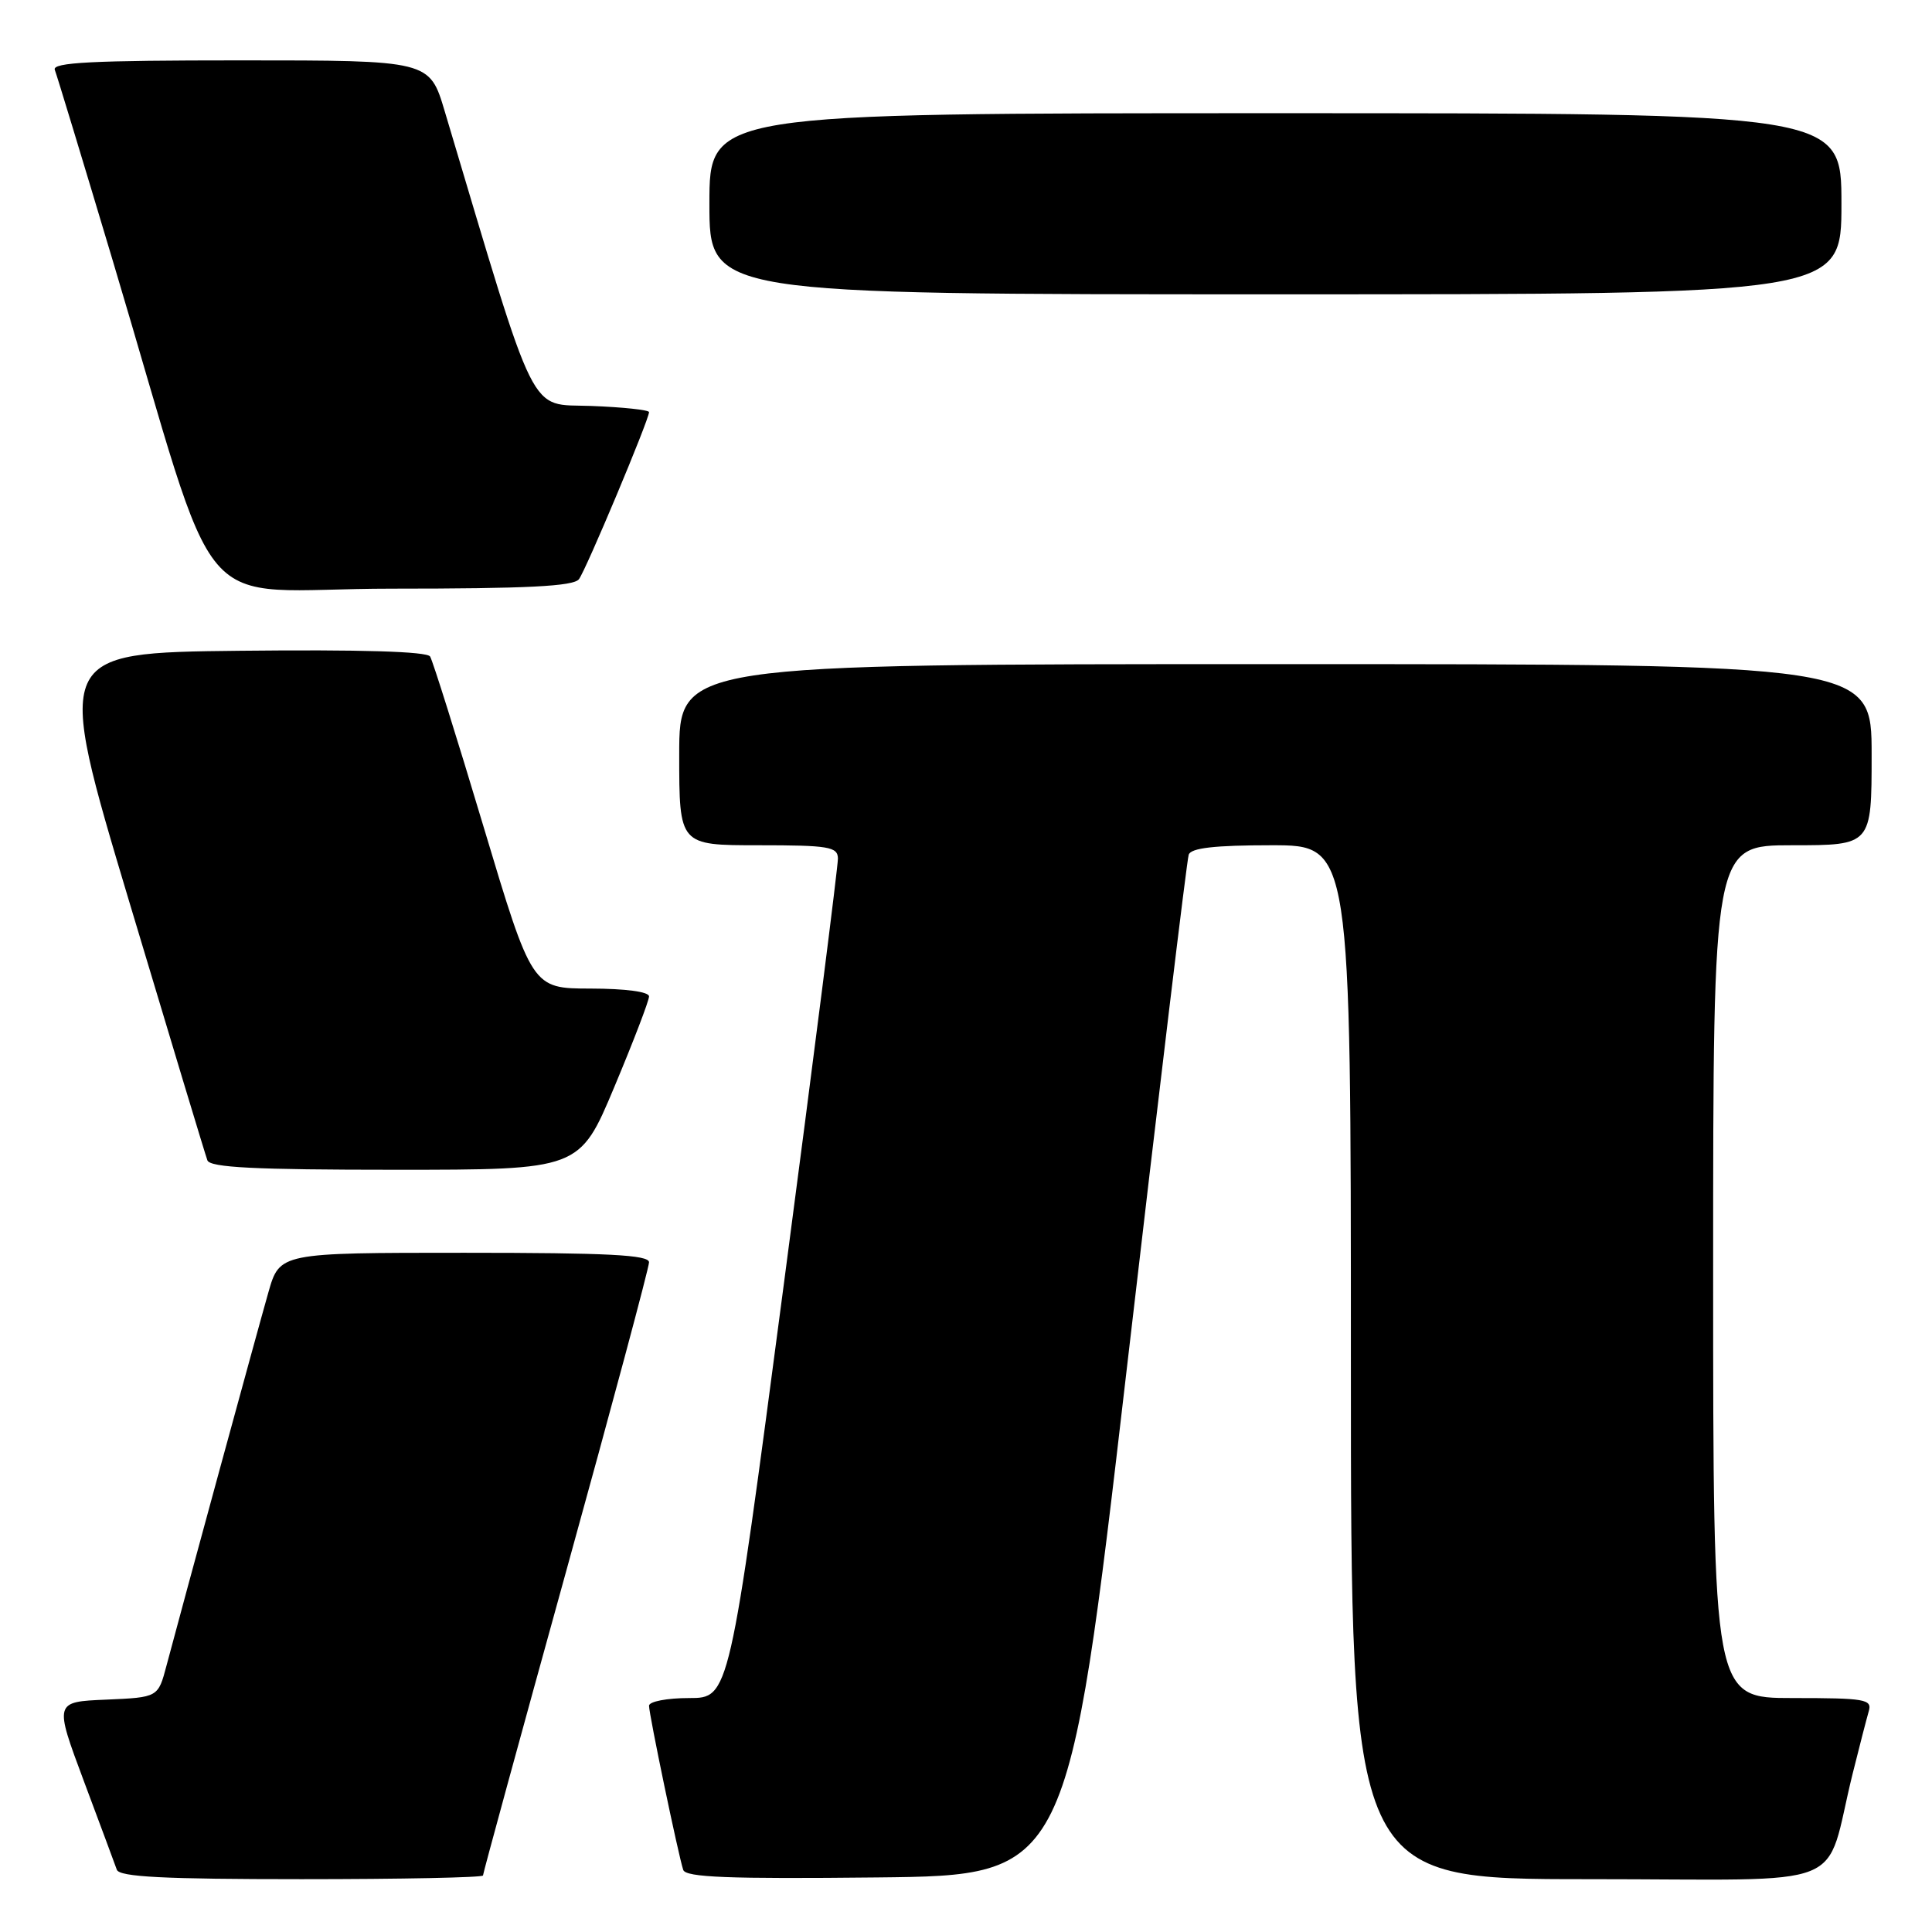 <?xml version="1.0" encoding="UTF-8" standalone="no"?>
<!DOCTYPE svg PUBLIC "-//W3C//DTD SVG 1.1//EN" "http://www.w3.org/Graphics/SVG/1.1/DTD/svg11.dtd" >
<svg xmlns="http://www.w3.org/2000/svg" xmlns:xlink="http://www.w3.org/1999/xlink" version="1.1" viewBox="0 0 256 256">
 <g >
 <path fill="currentColor"
d=" M 64.00 248.51 C 64.00 248.24 68.95 230.13 75.00 208.27 C 81.05 186.41 86.00 167.96 86.00 167.26 C 86.00 166.28 80.59 166.00 61.53 166.00 C 37.06 166.00 37.06 166.00 35.56 171.25 C 34.09 176.40 24.26 212.42 22.06 220.71 C 20.95 224.91 20.95 224.91 14.07 225.21 C 7.19 225.50 7.19 225.50 11.11 236.00 C 13.27 241.78 15.24 247.06 15.48 247.75 C 15.83 248.70 21.65 249.00 39.97 249.00 C 53.19 249.00 64.00 248.78 64.00 248.51 Z  M 149.29 181.50 C 153.57 144.65 157.27 113.94 157.51 113.25 C 157.81 112.36 160.94 112.00 168.47 112.00 C 179.00 112.00 179.00 112.00 179.00 180.50 C 179.00 249.00 179.00 249.00 210.46 249.00 C 246.03 249.00 241.58 250.78 245.49 235.00 C 246.38 231.43 247.34 227.71 247.62 226.75 C 248.09 225.16 247.16 225.00 237.57 225.00 C 227.00 225.00 227.00 225.00 227.00 168.50 C 227.00 112.00 227.00 112.00 237.50 112.00 C 248.00 112.00 248.00 112.00 248.00 100.00 C 248.00 88.00 248.00 88.00 169.00 88.00 C 90.00 88.00 90.00 88.00 90.00 100.00 C 90.00 112.00 90.00 112.00 100.50 112.00 C 109.82 112.00 111.00 112.20 111.03 113.75 C 111.05 114.71 107.82 140.14 103.85 170.25 C 96.63 225.00 96.63 225.00 91.32 225.00 C 88.38 225.00 86.00 225.46 86.00 226.02 C 86.00 227.18 89.89 245.85 90.53 247.77 C 90.86 248.76 96.52 248.98 116.22 248.77 C 141.50 248.50 141.50 248.50 149.29 181.50 Z  M 81.40 144.03 C 83.93 138.00 86.00 132.60 86.00 132.03 C 86.00 131.41 82.90 131.00 78.25 130.99 C 70.50 130.98 70.50 130.98 64.06 109.50 C 60.52 97.68 57.34 87.55 56.99 86.99 C 56.58 86.32 47.74 86.06 31.81 86.23 C 7.25 86.50 7.25 86.50 17.13 119.50 C 22.57 137.65 27.22 153.06 27.48 153.75 C 27.83 154.70 33.74 155.00 52.37 155.00 C 76.80 155.00 76.80 155.00 81.40 144.03 Z  M 76.71 76.75 C 77.65 75.52 86.00 55.61 86.00 54.61 C 86.00 54.32 82.55 53.95 78.33 53.79 C 69.93 53.47 71.36 56.34 58.93 14.75 C 56.92 8.00 56.92 8.00 31.85 8.00 C 12.21 8.00 6.89 8.27 7.26 9.25 C 7.53 9.94 10.98 21.30 14.93 34.50 C 29.70 83.81 24.76 78.00 51.92 78.00 C 69.81 78.00 75.99 77.69 76.71 76.75 Z  M 244.00 27.00 C 244.00 15.00 244.00 15.00 169.00 15.00 C 94.00 15.00 94.00 15.00 94.00 27.00 C 94.00 39.00 94.00 39.00 169.00 39.00 C 244.00 39.00 244.00 39.00 244.00 27.00 Z "/>
</g>
</svg>